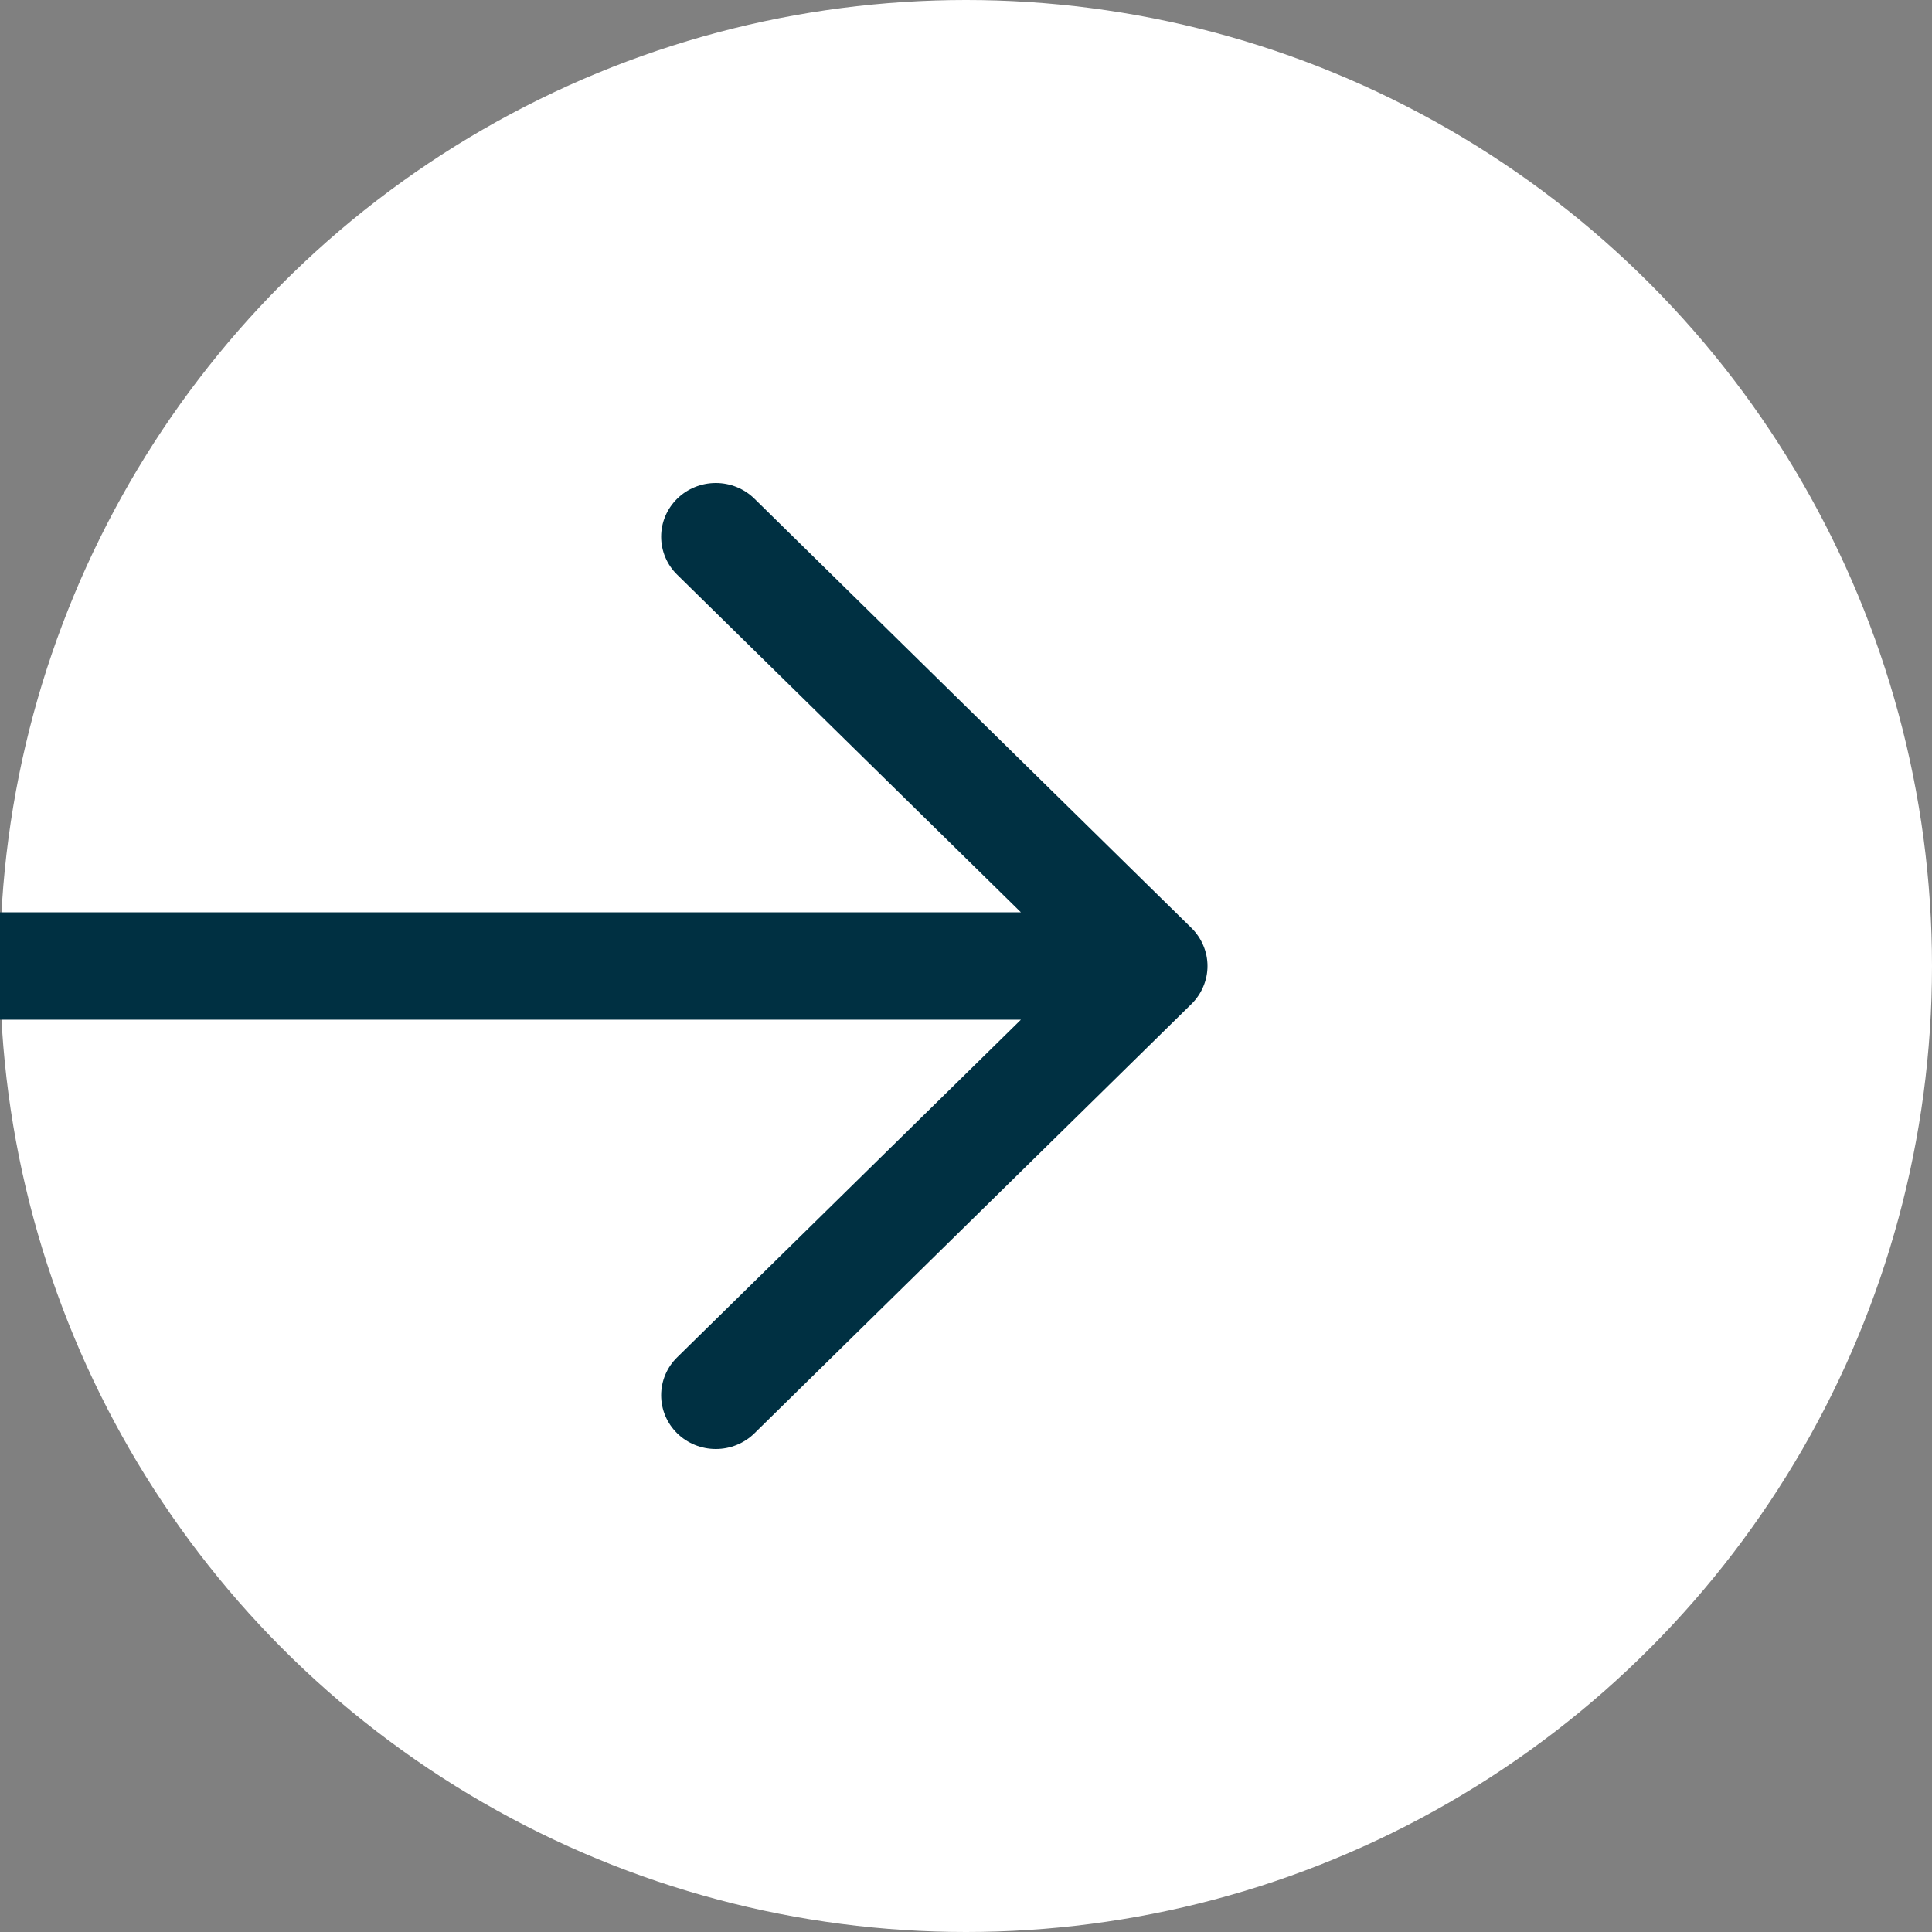 <svg width="24" height="24" viewBox="0 0 24 24" fill="none" xmlns="http://www.w3.org/2000/svg">
<rect x="0" y="0" width="24" height="24" fill="#808080" stroke="none"/>
<g clip-path="url(#clip0_508_3194)">
<circle cx="12" cy="12" r="12" fill="white"/>
<g clip-path="url(#clip1_508_3194)">
<path fill-rule="evenodd" clip-rule="evenodd" d="M-4 12C-4 11.823 -3.929 11.654 -3.801 11.529C-3.674 11.404 -3.501 11.333 -3.321 11.333H12.682L8.412 7.139C8.284 7.014 8.213 6.844 8.213 6.667C8.213 6.49 8.284 6.321 8.412 6.195C8.539 6.07 8.712 6 8.892 6C9.072 6 9.245 6.07 9.372 6.195L14.801 11.528C14.864 11.59 14.914 11.664 14.948 11.745C14.982 11.825 15 11.912 15 12C15 12.088 14.982 12.175 14.948 12.255C14.914 12.336 14.864 12.41 14.801 12.472L9.372 17.805C9.245 17.93 9.072 18 8.892 18C8.712 18 8.539 17.93 8.412 17.805C8.284 17.679 8.213 17.51 8.213 17.333C8.213 17.156 8.284 16.986 8.412 16.861L12.682 12.667H-3.321C-3.501 12.667 -3.674 12.596 -3.801 12.471C-3.929 12.346 -4 12.177 -4 12V12Z" fill="#003042"/>
</g>
</g>
<defs>
<clipPath id="clip0_508_3194">
<rect width="24" height="24" fill="white"/>
</clipPath>
<clipPath id="clip1_508_3194">
<rect width="15" height="16" fill="white" transform="translate(0 4)"/>
</clipPath>
</defs>
</svg>
